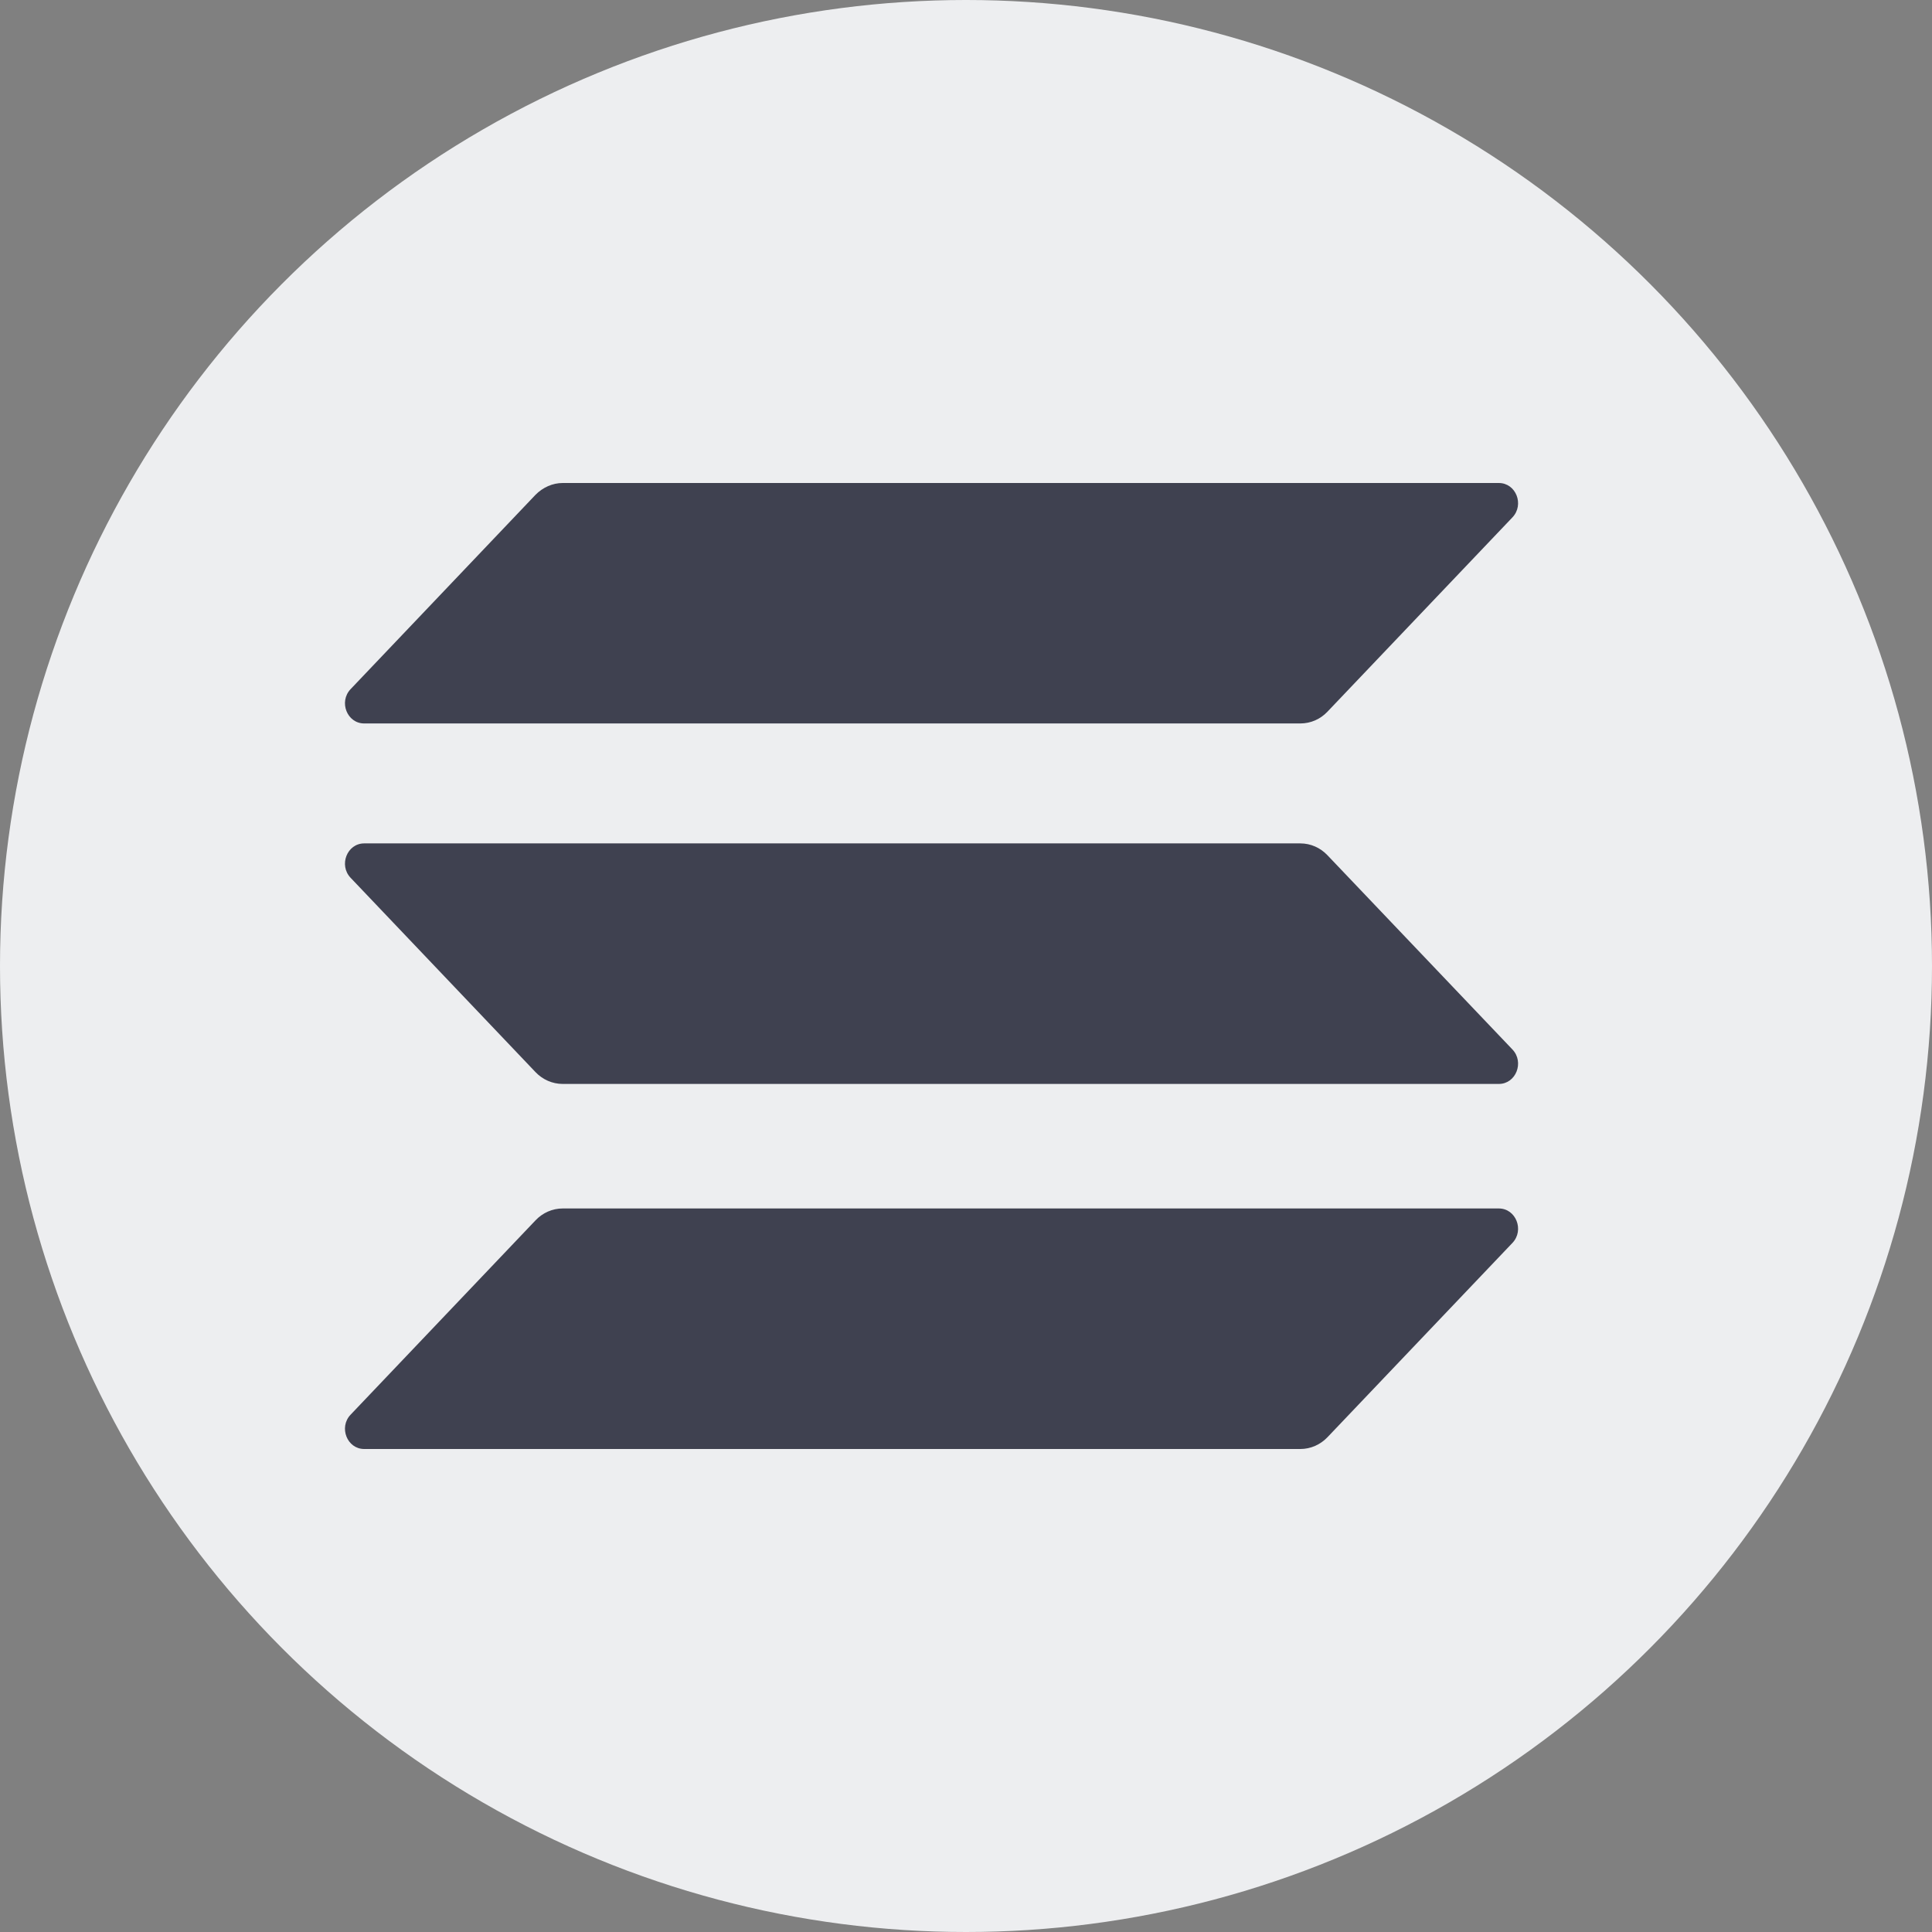 <svg width="24" height="24" viewBox="0 0 24 24" fill="none" xmlns="http://www.w3.org/2000/svg">
<rect x="0" y="0" width="24" height="24" fill="#808080" stroke="none"/>
<circle cx="12" cy="12" r="12" fill="#EDEEF0"/>
<g clip-path="url(#clip0_3091_40248)">
<path d="M6.653 15.159C6.741 15.066 6.862 15.012 6.99 15.012H18.619C18.832 15.012 18.938 15.282 18.788 15.44L16.49 17.854C16.402 17.946 16.282 18 16.153 18H4.524C4.312 18 4.205 17.73 4.356 17.573L6.653 15.159Z" fill="#3F4150"/>
<path d="M6.653 6.146C6.744 6.054 6.865 6 6.99 6H18.619C18.832 6 18.938 6.269 18.788 6.427L16.49 8.841C16.402 8.934 16.282 8.987 16.153 8.987H4.524C4.312 8.987 4.205 8.718 4.356 8.56L6.653 6.146Z" fill="#3F4150"/>
<path d="M16.49 10.624C16.402 10.531 16.282 10.477 16.153 10.477H4.524C4.312 10.477 4.205 10.747 4.356 10.905L6.653 13.319C6.741 13.411 6.862 13.465 6.99 13.465H18.619C18.832 13.465 18.938 13.195 18.788 13.037L16.49 10.624Z" fill="#3F4150"/>
</g>
<defs>
<clipPath id="clip0_3091_40248">
<rect width="14.571" height="12" fill="white" transform="translate(4.286 6)"/>
</clipPath>
</defs>
</svg>
